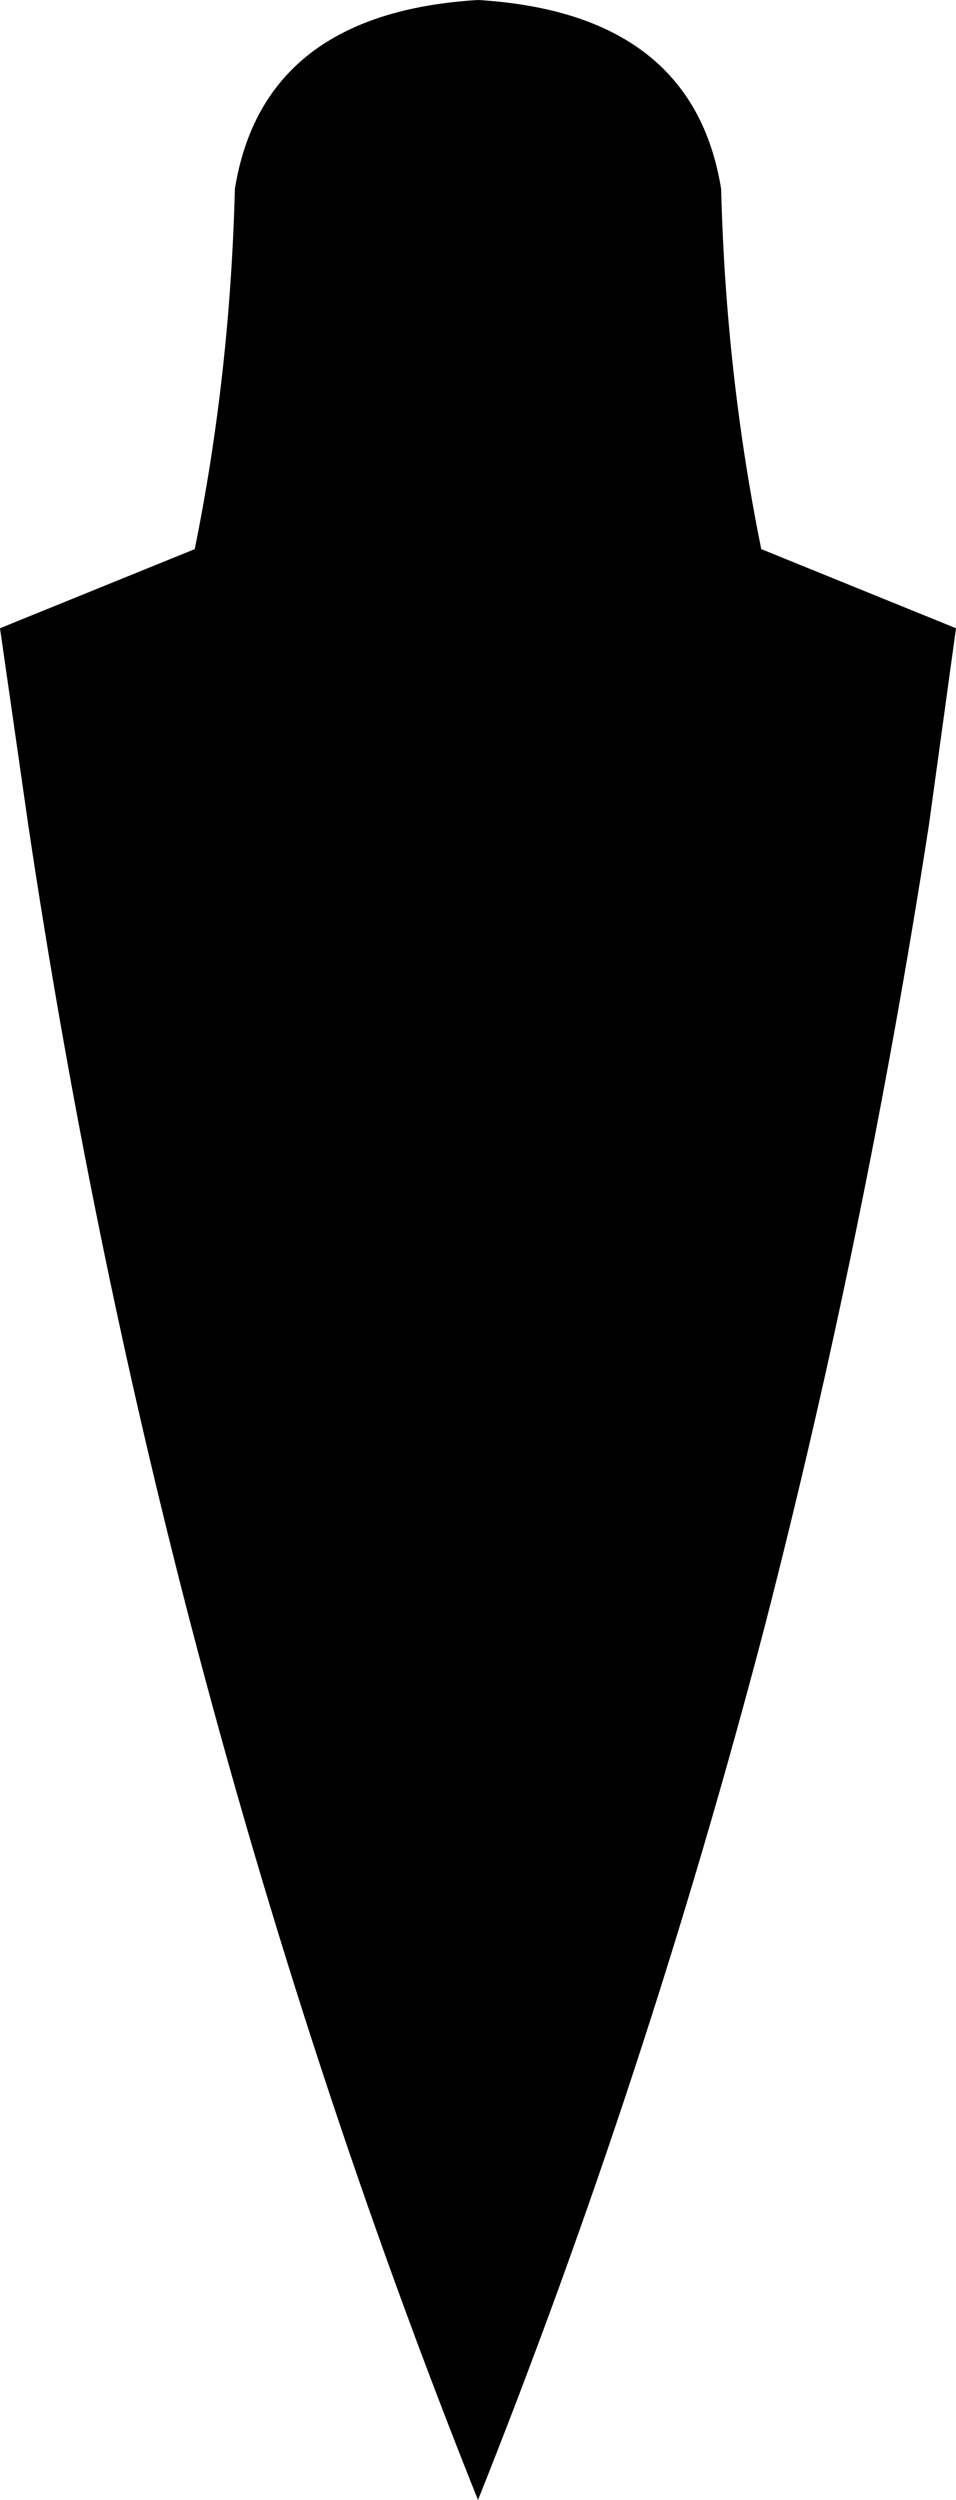 <?xml version="1.0" encoding="UTF-8" standalone="no"?>
<svg xmlns:xlink="http://www.w3.org/1999/xlink" height="105.85px" width="40.5px" xmlns="http://www.w3.org/2000/svg">
  <g transform="matrix(1.0, 0.0, 0.0, 1.0, -379.65, -206.4)">
    <path d="M410.2 214.4 Q410.4 222.25 411.9 229.65 L420.15 233.0 419.0 241.35 Q416.3 258.75 412.05 275.25 407.05 294.35 399.9 312.25 392.75 294.4 387.75 275.25 383.45 258.75 380.85 241.35 L379.65 233.0 387.9 229.65 Q389.4 222.25 389.6 214.4 390.8 206.95 399.9 206.4 409.0 206.95 410.2 214.4" fill="#000000" fill-rule="evenodd" stroke="none"/>
  </g>
</svg>
